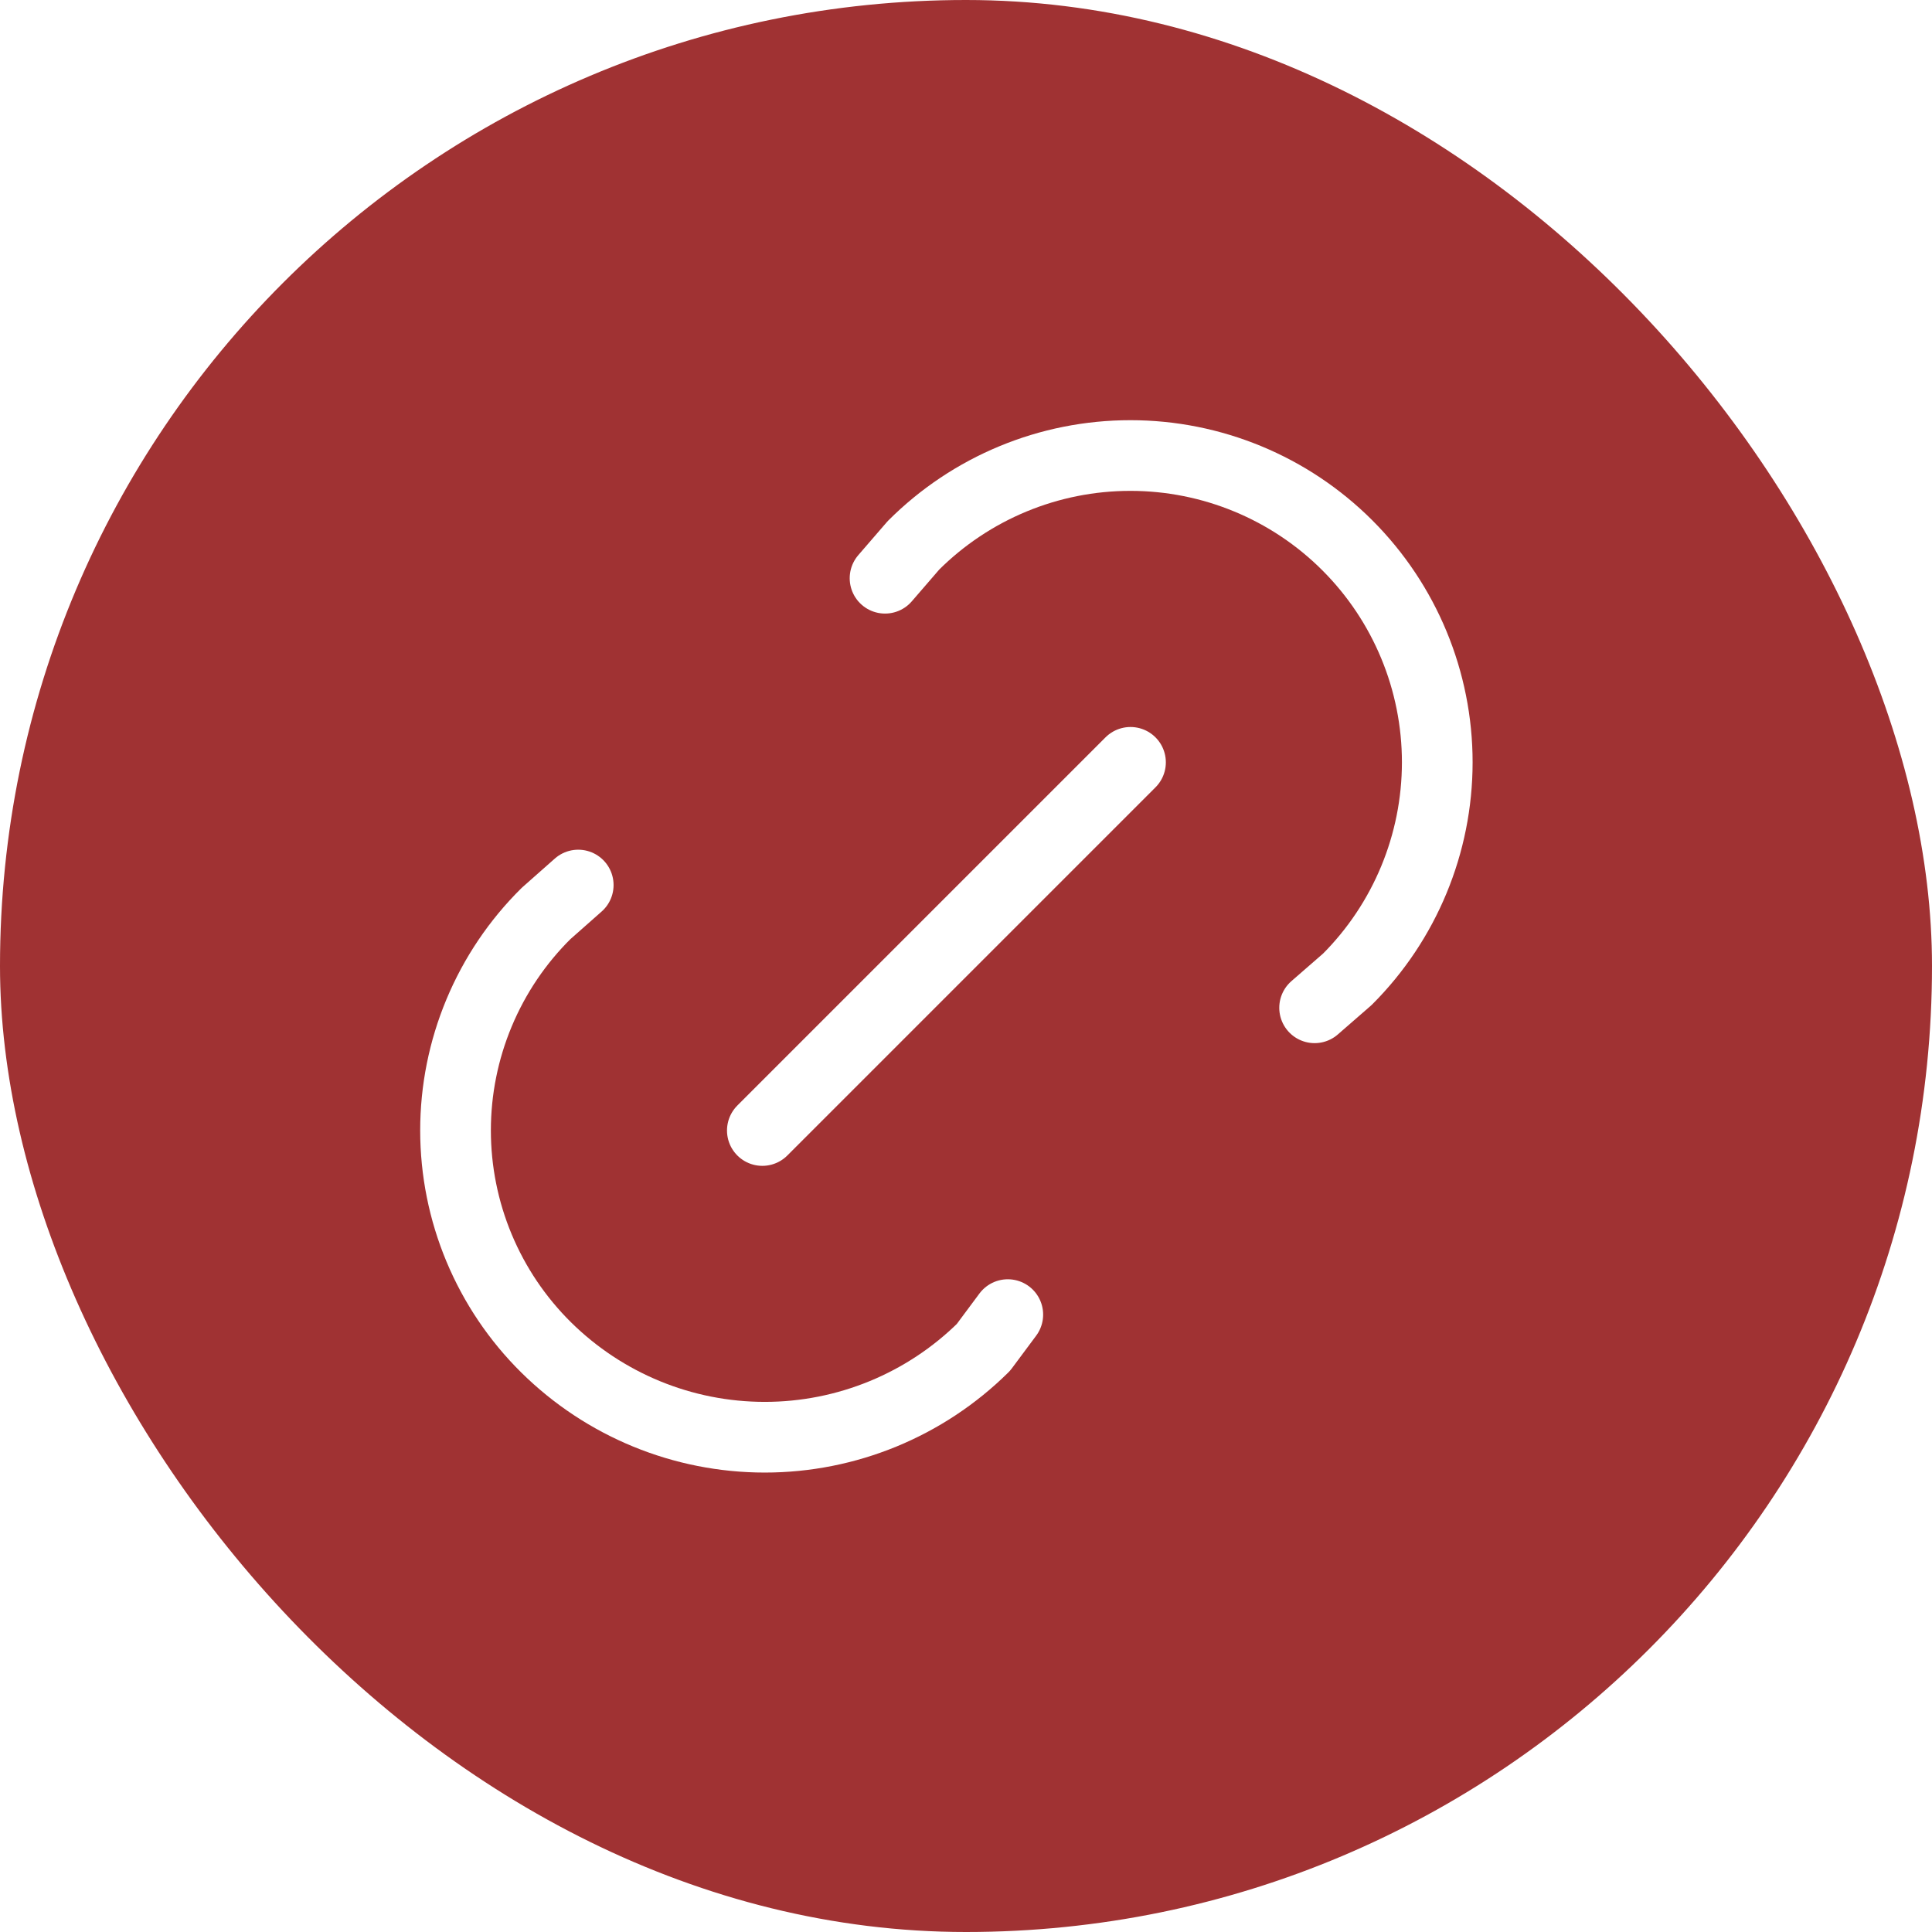 <svg width="41" height="41" viewBox="0 0 41 41" fill="none" xmlns="http://www.w3.org/2000/svg">
<rect width="41" height="41" fill="white"/>
<rect y="-3.05176e-05" width="41" height="41" rx="20.5" fill="#A03233"/>
<path d="M16.178 23.991L23.991 16.178M18.782 12.271L19.385 11.573C20.607 10.352 22.263 9.666 23.99 9.667C25.717 9.667 27.373 10.353 28.594 11.574C29.815 12.795 30.501 14.451 30.501 16.178C30.5 17.905 29.814 19.561 28.593 20.782L27.898 21.387M21.387 27.898L20.87 28.593C19.634 29.815 17.967 30.5 16.23 30.5C14.492 30.5 12.825 29.815 11.589 28.593C10.98 27.991 10.497 27.274 10.167 26.484C9.837 25.694 9.667 24.846 9.667 23.989C9.667 23.133 9.837 22.285 10.167 21.495C10.497 20.704 10.98 19.987 11.589 19.385L12.271 18.782" stroke="white" stroke-width="1.5" stroke-linecap="round" stroke-linejoin="round"/>
</svg>
